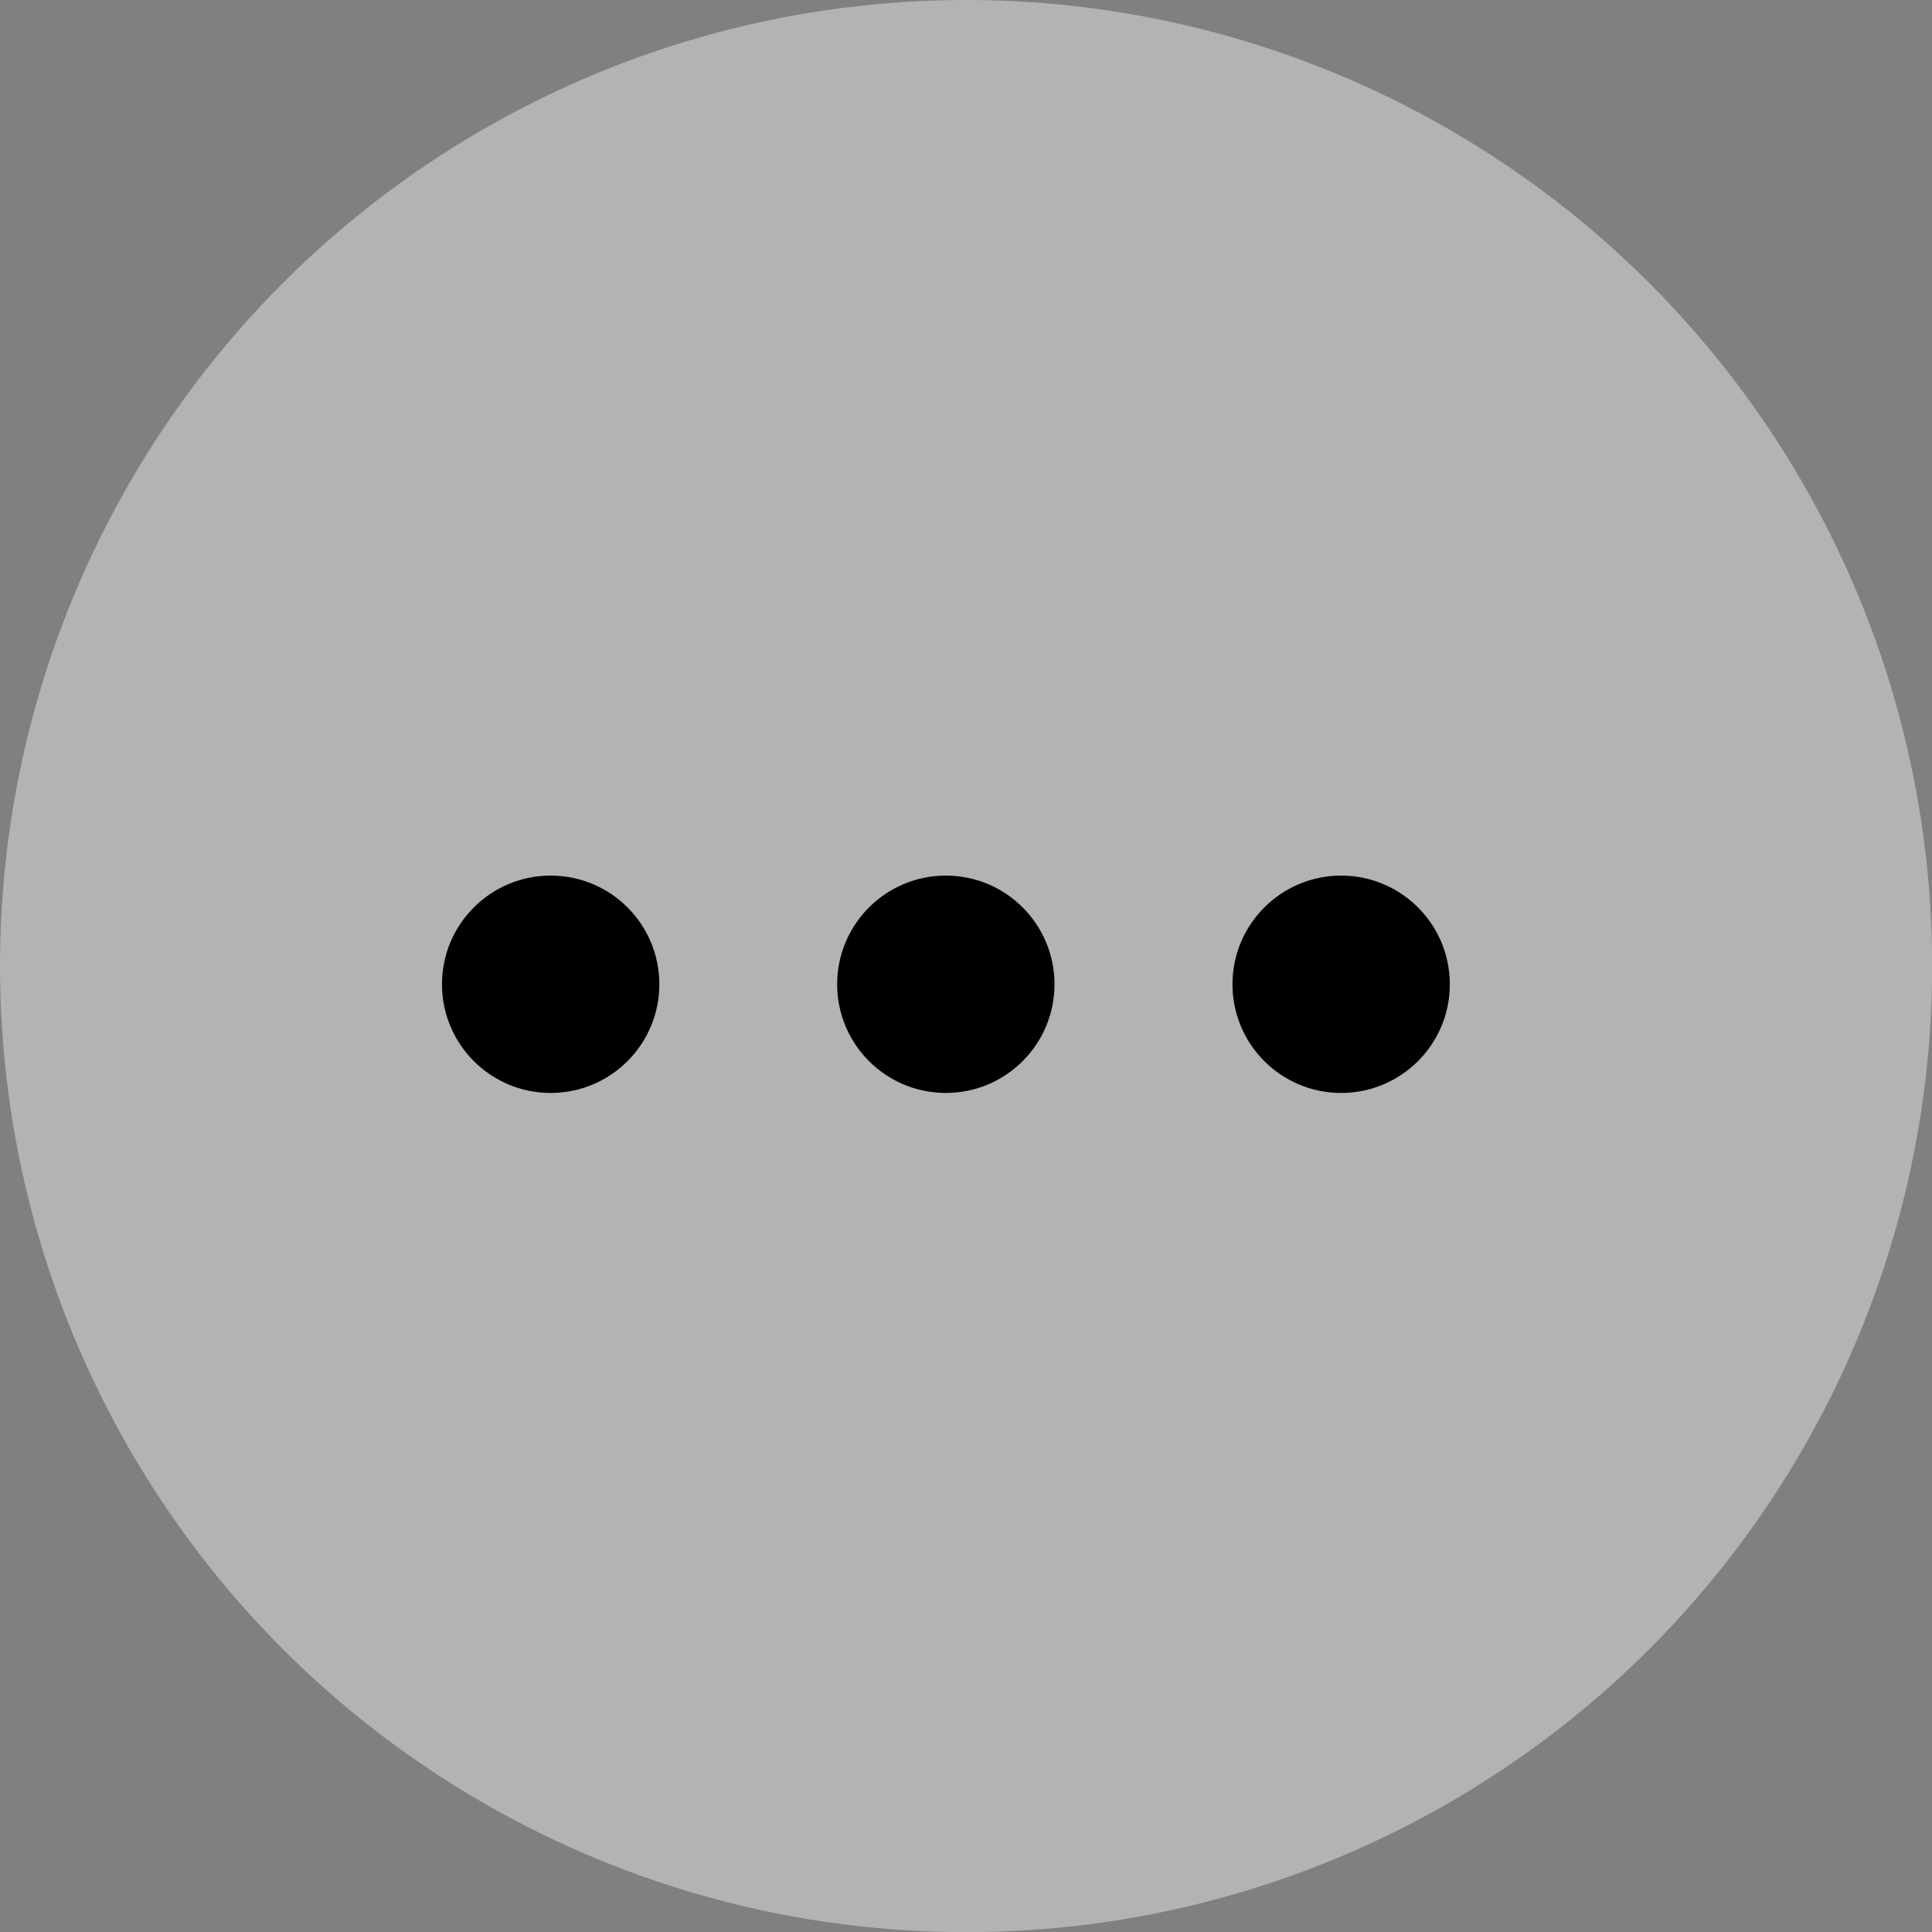 <svg xmlns="http://www.w3.org/2000/svg" viewBox="0 0 122.13 122.13"><rect x="0" y="0" width="122.13" height="122.13" fill="#808080" stroke="none"/><defs><style>.cls-1{fill:#fff;opacity:0.4;isolation:isolate;}</style></defs><g id="图层_2" data-name="图层 2"><g id="图层_1-2" data-name="图层 1"><circle id="椭圆_3" data-name="椭圆 3" class="cls-1" cx="61.07" cy="61.07" r="61.07"/><circle cx="59.79" cy="62.22" r="6.87"/><circle cx="84.78" cy="62.22" r="6.87"/><circle cx="34.81" cy="62.22" r="6.87"/></g></g></svg>